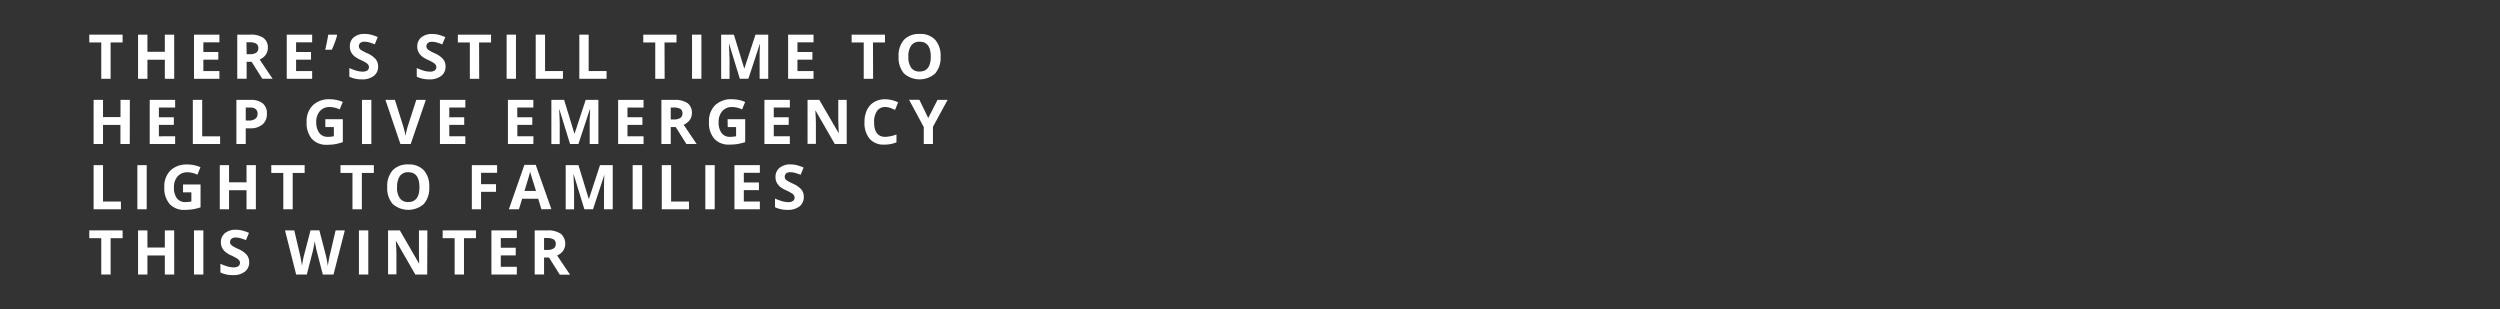 <svg xmlns="http://www.w3.org/2000/svg" xmlns:xlink="http://www.w3.org/1999/xlink" viewBox="0 0 728 90"><rect x="0" y="0" width="728" height="90" fill="#333333" stroke="none"/><defs><style>.cls-1,.cls-10,.cls-11,.cls-12,.cls-13,.cls-14,.cls-15,.cls-16,.cls-17,.cls-18,.cls-19,.cls-2,.cls-20,.cls-21,.cls-22,.cls-23,.cls-24,.cls-25,.cls-26,.cls-27,.cls-28,.cls-29,.cls-3,.cls-30,.cls-31,.cls-32,.cls-33,.cls-34,.cls-35,.cls-36,.cls-37,.cls-38,.cls-39,.cls-4,.cls-40,.cls-41,.cls-42,.cls-43,.cls-44,.cls-45,.cls-46,.cls-47,.cls-48,.cls-49,.cls-5,.cls-50,.cls-51,.cls-52,.cls-53,.cls-54,.cls-55,.cls-56,.cls-57,.cls-58,.cls-59,.cls-6,.cls-60,.cls-7,.cls-8,.cls-9{fill:#fff;}.cls-2{clip-path:url(#clip-path);}.cls-3{clip-path:url(#clip-path-2);}.cls-4{clip-path:url(#clip-path-59);}.cls-5{clip-path:url(#clip-path-3);}.cls-6{clip-path:url(#clip-path-4);}.cls-7{clip-path:url(#clip-path-5);}.cls-8{clip-path:url(#clip-path-6);}.cls-9{clip-path:url(#clip-path-7);}.cls-10{clip-path:url(#clip-path-8);}.cls-11{clip-path:url(#clip-path-9);}.cls-12{clip-path:url(#clip-path-10);}.cls-13{clip-path:url(#clip-path-11);}.cls-14{clip-path:url(#clip-path-12);}.cls-15{clip-path:url(#clip-path-13);}.cls-16{clip-path:url(#clip-path-14);}.cls-17{clip-path:url(#clip-path-15);}.cls-18{clip-path:url(#clip-path-16);}.cls-19{clip-path:url(#clip-path-17);}.cls-20{clip-path:url(#clip-path-18);}.cls-21{clip-path:url(#clip-path-19);}.cls-22{clip-path:url(#clip-path-20);}.cls-23{clip-path:url(#clip-path-21);}.cls-24{clip-path:url(#clip-path-22);}.cls-25{clip-path:url(#clip-path-23);}.cls-26{clip-path:url(#clip-path-24);}.cls-27{clip-path:url(#clip-path-25);}.cls-28{clip-path:url(#clip-path-26);}.cls-29{clip-path:url(#clip-path-27);}.cls-30{clip-path:url(#clip-path-28);}.cls-31{clip-path:url(#clip-path-29);}.cls-32{clip-path:url(#clip-path-30);}.cls-33{clip-path:url(#clip-path-31);}.cls-34{clip-path:url(#clip-path-32);}.cls-35{clip-path:url(#clip-path-33);}.cls-36{clip-path:url(#clip-path-34);}.cls-37{clip-path:url(#clip-path-35);}.cls-38{clip-path:url(#clip-path-36);}.cls-39{clip-path:url(#clip-path-37);}.cls-40{clip-path:url(#clip-path-38);}.cls-41{clip-path:url(#clip-path-39);}.cls-42{clip-path:url(#clip-path-40);}.cls-43{clip-path:url(#clip-path-41);}.cls-44{clip-path:url(#clip-path-42);}.cls-45{clip-path:url(#clip-path-43);}.cls-46{clip-path:url(#clip-path-44);}.cls-47{clip-path:url(#clip-path-45);}.cls-48{clip-path:url(#clip-path-46);}.cls-49{clip-path:url(#clip-path-47);}.cls-50{clip-path:url(#clip-path-48);}.cls-51{clip-path:url(#clip-path-49);}.cls-52{clip-path:url(#clip-path-50);}.cls-53{clip-path:url(#clip-path-51);}.cls-54{clip-path:url(#clip-path-52);}.cls-55{clip-path:url(#clip-path-53);}.cls-56{clip-path:url(#clip-path-54);}.cls-57{clip-path:url(#clip-path-55);}.cls-58{clip-path:url(#clip-path-56);}.cls-59{clip-path:url(#clip-path-57);}.cls-60{clip-path:url(#clip-path-58);}.cls-61{clip-path:url(#clip-path-60);}</style><clipPath id="clip-path"><path class="cls-1" d="M32.21,22.94H29.49V12.36H26V10.09h9.7v2.27H32.21Z"/></clipPath><clipPath id="clip-path-2"><path class="cls-4" d="M147.53,22.94V10.09h2.72V22.94Z"/></clipPath><clipPath id="clip-path-3"><path class="cls-3" d="M156,22.94V10.09h2.72v10.6h5.21v2.25Z"/></clipPath><clipPath id="clip-path-4"><path class="cls-5" d="M168.7,22.94V10.09h2.72v10.6h5.21v2.25Z"/></clipPath><clipPath id="clip-path-5"><path class="cls-6" d="M193.54,22.94h-2.73V12.36h-3.49V10.09H197v2.27h-3.49Z"/></clipPath><clipPath id="clip-path-6"><path class="cls-7" d="M201.52,22.94V10.09h2.73V22.94Z"/></clipPath><clipPath id="clip-path-7"><path class="cls-8" d="M215.44,22.94l-3.09-10.08h-.08c.11,2.05.17,3.42.17,4.1v6H210V10.09h3.71l3,9.82h.06L220,10.09h3.71V22.94H221.2V16.86c0-.29,0-.62,0-1s0-1.37.12-3h-.08l-3.31,10.07Z"/></clipPath><clipPath id="clip-path-8"><path class="cls-9" d="M236.9,22.94h-7.4V10.09h7.4v2.23h-4.68v2.82h4.35v2.23h-4.35v3.32h4.68Z"/></clipPath><clipPath id="clip-path-9"><path class="cls-10" d="M254.25,22.94h-2.73V12.36H248V10.09h9.7v2.27h-3.49Z"/></clipPath><clipPath id="clip-path-10"><path class="cls-11" d="M273.9,16.5a7,7,0,0,1-1.58,4.9,6.87,6.87,0,0,1-9.07,0,7,7,0,0,1-1.58-4.92,6.89,6.89,0,0,1,1.58-4.9,5.94,5.94,0,0,1,4.55-1.69,5.83,5.83,0,0,1,4.53,1.7A7,7,0,0,1,273.9,16.5Zm-9.38,0a5.34,5.34,0,0,0,.82,3.24,2.84,2.84,0,0,0,2.44,1.09c2.18,0,3.26-1.45,3.26-4.33s-1.08-4.35-3.24-4.35a2.88,2.88,0,0,0-2.45,1.1A5.35,5.35,0,0,0,264.52,16.5Z"/></clipPath><clipPath id="clip-path-11"><path class="cls-12" d="M37.79,41.94H35.07V36.39H30v5.55H27.26V29.09H30v5h5.09v-5h2.72Z"/></clipPath><clipPath id="clip-path-12"><path class="cls-2" d="M50.73,22.94H48V17.39H42.93v5.55H40.2V10.09h2.73v5H48v-5h2.72Z"/></clipPath><clipPath id="clip-path-13"><path class="cls-13" d="M51,41.94h-7.4V29.09H51v2.23H46.27v2.82h4.35v2.23H46.27v3.32H51Z"/></clipPath><clipPath id="clip-path-14"><path class="cls-15" d="M56.15,41.94V29.09h2.73v10.6h5.21v2.25Z"/></clipPath><clipPath id="clip-path-15"><path class="cls-16" d="M77.72,33.1a3.94,3.94,0,0,1-1.3,3.17,5.55,5.55,0,0,1-3.69,1.1H71.56v4.57H68.84V29.09h4.1a5.42,5.42,0,0,1,3.56,1A3.67,3.67,0,0,1,77.72,33.1Zm-6.16,2h.9a3,3,0,0,0,1.88-.5A1.72,1.72,0,0,0,75,33.19a1.76,1.76,0,0,0-.52-1.41,2.42,2.42,0,0,0-1.64-.46H71.56Z"/></clipPath><clipPath id="clip-path-16"><path class="cls-17" d="M94.74,34.72h5.09v6.66A14.31,14.31,0,0,1,97.5,42a15,15,0,0,1-2.24.16,5.65,5.65,0,0,1-4.44-1.71,7.09,7.09,0,0,1-1.53-4.9,6.47,6.47,0,0,1,1.78-4.86A6.74,6.74,0,0,1,96,28.9a9.72,9.72,0,0,1,3.82.79l-.91,2.18a6.58,6.58,0,0,0-2.93-.7,3.63,3.63,0,0,0-2.83,1.19,4.63,4.63,0,0,0-1.06,3.19A5.12,5.12,0,0,0,93,38.74a3,3,0,0,0,2.49,1.11,8.62,8.62,0,0,0,1.73-.18V37H94.74Z"/></clipPath><clipPath id="clip-path-17"><path class="cls-18" d="M105.41,41.94V29.09h2.73V41.94Z"/></clipPath><clipPath id="clip-path-18"><path class="cls-19" d="M121.22,29.09H124L119.6,41.94h-3l-4.36-12.85H115l2.41,7.64c.14.46.28,1,.42,1.58s.23,1,.27,1.25a21.34,21.34,0,0,1,.66-2.83Z"/></clipPath><clipPath id="clip-path-19"><path class="cls-20" d="M135.51,41.94h-7.4V29.09h7.4v2.23h-4.68v2.82h4.35v2.23h-4.35v3.32h4.68Z"/></clipPath><clipPath id="clip-path-20"><path class="cls-21" d="M155.31,41.94h-7.4V29.09h7.4v2.23h-4.68v2.82H155v2.23h-4.35v3.32h4.68Z"/></clipPath><clipPath id="clip-path-21"><path class="cls-22" d="M166,41.94l-3.1-10.08h-.07c.11,2,.16,3.42.16,4.1v6h-2.43V29.09h3.71l3,9.82h.05l3.23-9.82h3.7V41.94h-2.53V35.86c0-.29,0-.62,0-1s.05-1.37.12-3h-.08l-3.32,10.07Z"/></clipPath><clipPath id="clip-path-22"><path class="cls-23" d="M187.4,41.94H180V29.09h7.4v2.23h-4.68v2.82h4.35v2.23h-4.35v3.32h4.68Z"/></clipPath><clipPath id="clip-path-23"><path class="cls-14" d="M63.89,22.94h-7.4V10.09h7.4v2.23H59.22v2.82h4.35v2.23H59.22v3.32h4.67Z"/></clipPath><clipPath id="clip-path-24"><path class="cls-24" d="M195.32,37v4.93H192.6V29.09h3.74a6.46,6.46,0,0,1,3.88.95,3.41,3.41,0,0,1,1.26,2.9,3.36,3.36,0,0,1-.63,2,4.06,4.06,0,0,1-1.76,1.39c1.93,2.89,3.19,4.75,3.78,5.6h-3L196.77,37Zm0-2.22h.88a3.35,3.35,0,0,0,1.91-.43,1.54,1.54,0,0,0,.62-1.35,1.41,1.41,0,0,0-.63-1.3,3.8,3.8,0,0,0-1.95-.39h-.83Z"/></clipPath><clipPath id="clip-path-25"><path class="cls-26" d="M211.88,34.72H217v6.66a14.83,14.83,0,0,1-2.33.57,15,15,0,0,1-2.24.16A5.65,5.65,0,0,1,208,40.4a7,7,0,0,1-1.54-4.9,6.47,6.47,0,0,1,1.78-4.86,6.77,6.77,0,0,1,4.94-1.74,9.67,9.67,0,0,1,3.81.79l-.9,2.18a6.61,6.61,0,0,0-2.93-.7,3.62,3.62,0,0,0-2.83,1.19,4.59,4.59,0,0,0-1.06,3.19,5.12,5.12,0,0,0,.85,3.19,3,3,0,0,0,2.49,1.11,8.72,8.72,0,0,0,1.74-.18V37h-2.44Z"/></clipPath><clipPath id="clip-path-26"><path class="cls-27" d="M230,41.94h-7.4V29.09H230v2.23h-4.68v2.82h4.35v2.23h-4.35v3.32H230Z"/></clipPath><clipPath id="clip-path-27"><path class="cls-28" d="M246.56,41.94h-3.47l-5.59-9.72h-.07c.11,1.71.16,2.94.16,3.67v6h-2.43V29.09h3.43l5.59,9.62h.06c-.09-1.67-.13-2.85-.13-3.54V29.09h2.45Z"/></clipPath><clipPath id="clip-path-28"><path class="cls-29" d="M257.77,31.17a2.77,2.77,0,0,0-2.38,1.16,5.38,5.38,0,0,0-.85,3.22c0,2.86,1.08,4.3,3.23,4.3a10.3,10.3,0,0,0,3.28-.68v2.28a9.11,9.11,0,0,1-3.54.66,5.36,5.36,0,0,1-4.28-1.7,7.19,7.19,0,0,1-1.49-4.88,7.89,7.89,0,0,1,.73-3.51,5.24,5.24,0,0,1,2.1-2.31,6.14,6.14,0,0,1,3.2-.81,8.69,8.69,0,0,1,3.76.91L260.65,32c-.48-.22-1-.42-1.45-.59A4.28,4.28,0,0,0,257.77,31.17Z"/></clipPath><clipPath id="clip-path-29"><path class="cls-30" d="M270.3,34.38,273,29.09h2.94l-4.27,7.85v5H269V37l-4.27-7.93h3Z"/></clipPath><clipPath id="clip-path-30"><path class="cls-31" d="M27.26,60.94V48.09H30v10.6h5.21v2.25Z"/></clipPath><clipPath id="clip-path-31"><path class="cls-32" d="M40,60.94V48.09h2.72V60.94Z"/></clipPath><clipPath id="clip-path-32"><path class="cls-33" d="M53.3,53.72h5.1v6.66a14.57,14.57,0,0,1-2.33.57,15,15,0,0,1-2.24.16,5.65,5.65,0,0,1-4.44-1.71,7.09,7.09,0,0,1-1.54-4.9,6.51,6.51,0,0,1,1.78-4.86,6.77,6.77,0,0,1,4.94-1.74,9.63,9.63,0,0,1,3.81.79l-.9,2.18a6.61,6.61,0,0,0-2.93-.7,3.62,3.62,0,0,0-2.83,1.19,4.59,4.59,0,0,0-1.06,3.19,5.12,5.12,0,0,0,.85,3.19A3,3,0,0,0,54,58.85a8.69,8.69,0,0,0,1.73-.18V56H53.3Z"/></clipPath><clipPath id="clip-path-33"><path class="cls-34" d="M74.51,60.94H71.79V55.39H66.7v5.55H64V48.09H66.7v5h5.09v-5h2.72Z"/></clipPath><clipPath id="clip-path-34"><path class="cls-25" d="M71.82,18v4.93H69.09V10.09h3.75a6.43,6.43,0,0,1,3.87.95A3.41,3.41,0,0,1,78,13.94a3.42,3.42,0,0,1-.62,2,4.15,4.15,0,0,1-1.77,1.39c1.93,2.89,3.19,4.75,3.78,5.6h-3L73.27,18Zm0-2.22h.88a3.35,3.35,0,0,0,1.91-.43A1.54,1.54,0,0,0,75.22,14a1.41,1.41,0,0,0-.63-1.3,3.8,3.8,0,0,0-2-.39h-.82Z"/></clipPath><clipPath id="clip-path-35"><path class="cls-35" d="M85.23,60.94H82.5V50.36H79V48.09h9.71v2.27H85.23Z"/></clipPath><clipPath id="clip-path-36"><path class="cls-37" d="M105.37,60.94h-2.73V50.36H99.15V48.09h9.71v2.27h-3.49Z"/></clipPath><clipPath id="clip-path-37"><path class="cls-38" d="M125,54.5a7,7,0,0,1-1.58,4.9,6.87,6.87,0,0,1-9.07,0,7,7,0,0,1-1.59-4.92,6.9,6.9,0,0,1,1.59-4.9,5.92,5.92,0,0,1,4.55-1.69,5.85,5.85,0,0,1,4.53,1.7A7,7,0,0,1,125,54.5Zm-9.38,0a5.34,5.34,0,0,0,.82,3.24,2.84,2.84,0,0,0,2.44,1.09c2.17,0,3.26-1.45,3.26-4.33s-1.08-4.35-3.24-4.35a2.87,2.87,0,0,0-2.45,1.1A5.35,5.35,0,0,0,115.64,54.5Z"/></clipPath><clipPath id="clip-path-38"><path class="cls-39" d="M140.08,60.94H137.4V48.09h7.36v2.23h-4.68v3.31h4.36v2.23h-4.36Z"/></clipPath><clipPath id="clip-path-39"><path class="cls-40" d="M157.66,60.94l-.93-3.06h-4.68l-.94,3.06h-2.93L152.71,48H156l4.56,12.9Zm-1.58-5.35c-.86-2.77-1.35-4.33-1.46-4.7s-.18-.65-.23-.86c-.19.75-.74,2.61-1.66,5.56Z"/></clipPath><clipPath id="clip-path-40"><path class="cls-41" d="M170.17,60.94l-3.09-10.08H167c.11,2,.17,3.42.17,4.1v6h-2.44V48.09h3.71l3,9.82h.06l3.22-9.82h3.71V60.94h-2.54V54.86c0-.29,0-.62,0-1s0-1.37.11-3H176l-3.31,10.07Z"/></clipPath><clipPath id="clip-path-41"><path class="cls-42" d="M184.23,60.94V48.09H187V60.94Z"/></clipPath><clipPath id="clip-path-42"><path class="cls-43" d="M192.71,60.94V48.09h2.72v10.6h5.21v2.25Z"/></clipPath><clipPath id="clip-path-43"><path class="cls-44" d="M205.39,60.94V48.09h2.73V60.94Z"/></clipPath><clipPath id="clip-path-44"><path class="cls-45" d="M221.27,60.94h-7.4V48.09h7.4v2.23H216.6v2.82H221v2.23H216.6v3.32h4.67Z"/></clipPath><clipPath id="clip-path-45"><path class="cls-36" d="M90.9,22.94H83.5V10.09h7.4v2.23H86.22v2.82h4.35v2.23H86.22v3.32H90.9Z"/></clipPath><clipPath id="clip-path-46"><path class="cls-46" d="M234.06,57.37a3.33,3.33,0,0,1-1.25,2.74,5.45,5.45,0,0,1-3.49,1,8.15,8.15,0,0,1-3.64-.77V57.81a15,15,0,0,0,2.2.82,7,7,0,0,0,1.65.23,2.34,2.34,0,0,0,1.38-.34,1.18,1.18,0,0,0,.48-1,1.11,1.11,0,0,0-.21-.67,2.31,2.31,0,0,0-.62-.57,16.32,16.32,0,0,0-1.67-.87,8.27,8.27,0,0,1-1.77-1.06,4.16,4.16,0,0,1-.94-1.19,3.44,3.44,0,0,1-.35-1.58A3.32,3.32,0,0,1,227,48.88a4.79,4.79,0,0,1,3.19-1,7.54,7.54,0,0,1,1.92.24,13.18,13.18,0,0,1,1.9.67l-.88,2.12a13,13,0,0,0-1.7-.59,5.56,5.56,0,0,0-1.32-.17,1.75,1.75,0,0,0-1.19.36,1.3,1.3,0,0,0-.25,1.57,1.8,1.8,0,0,0,.54.52,14.48,14.48,0,0,0,1.72.9,6.75,6.75,0,0,1,2.47,1.73A3.32,3.32,0,0,1,234.06,57.37Z"/></clipPath><clipPath id="clip-path-47"><path class="cls-48" d="M32.21,79.94H29.49V69.36H26V67.09h9.7v2.27H32.21Z"/></clipPath><clipPath id="clip-path-48"><path class="cls-49" d="M50.73,79.94H48V74.39H42.93v5.55H40.2V67.09h2.73v5H48v-5h2.72Z"/></clipPath><clipPath id="clip-path-49"><path class="cls-50" d="M56.49,79.94V67.09h2.73V79.94Z"/></clipPath><clipPath id="clip-path-50"><path class="cls-51" d="M72.56,76.37a3.31,3.31,0,0,1-1.26,2.74,5.4,5.4,0,0,1-3.48,1,8.15,8.15,0,0,1-3.64-.77V76.81a15,15,0,0,0,2.2.82,6.87,6.87,0,0,0,1.65.23,2.34,2.34,0,0,0,1.38-.34,1.17,1.17,0,0,0,.47-1,1.11,1.11,0,0,0-.21-.67,2.17,2.17,0,0,0-.62-.57,15.81,15.81,0,0,0-1.66-.87,8,8,0,0,1-1.77-1.06,4.16,4.16,0,0,1-.94-1.19,3.44,3.44,0,0,1-.35-1.58,3.32,3.32,0,0,1,1.16-2.68,4.79,4.79,0,0,1,3.19-1,7.4,7.4,0,0,1,1.91.24,13.28,13.28,0,0,1,1.91.67l-.88,2.12a13.54,13.54,0,0,0-1.7-.59,5.58,5.58,0,0,0-1.33-.17,1.73,1.73,0,0,0-1.18.36,1.26,1.26,0,0,0-.25,1.57,1.88,1.88,0,0,0,.53.52,15.9,15.9,0,0,0,1.73.9,6.84,6.84,0,0,1,2.47,1.73A3.38,3.38,0,0,1,72.56,76.37Z"/></clipPath><clipPath id="clip-path-51"><path class="cls-52" d="M97.12,79.94H94l-1.74-6.75c-.07-.24-.18-.74-.33-1.49a14.78,14.78,0,0,1-.27-1.52q-.06.48-.27,1.53c-.14.7-.25,1.2-.32,1.5l-1.73,6.73h-3.1L83,67.09h2.69l1.64,7c.29,1.3.49,2.42.62,3.37,0-.34.12-.85.24-1.55s.25-1.25.36-1.63l1.87-7.2H93l1.87,7.2c.08.32.19.81.31,1.47s.22,1.23.28,1.71c.06-.46.15-1,.28-1.71s.25-1.24.35-1.66l1.64-7h2.68Z"/></clipPath><clipPath id="clip-path-52"><path class="cls-53" d="M104.52,79.94V67.09h2.73V79.94Z"/></clipPath><clipPath id="clip-path-53"><path class="cls-54" d="M124.4,79.94h-3.46l-5.59-9.72h-.08c.11,1.71.17,2.94.17,3.67v6H113V67.09h3.44L122,76.71h.06C122,75,122,73.86,122,73.17V67.09h2.45Z"/></clipPath><clipPath id="clip-path-54"><path class="cls-55" d="M135.11,79.94h-2.72V69.36H128.9V67.09h9.7v2.27h-3.49Z"/></clipPath><clipPath id="clip-path-55"><path class="cls-56" d="M150.5,79.94h-7.4V67.09h7.4v2.23h-4.67v2.82h4.35v2.23h-4.35v3.32h4.67Z"/></clipPath><clipPath id="clip-path-56"><path class="cls-47" d="M98.05,10.09l.12.19a26.29,26.29,0,0,1-1.55,4.21H94.7c.41-1.73.7-3.2.88-4.4Z"/></clipPath><clipPath id="clip-path-57"><path class="cls-58" d="M110.11,19.37a3.31,3.31,0,0,1-1.26,2.74,5.4,5.4,0,0,1-3.48,1,8.12,8.12,0,0,1-3.64-.77V19.81a15,15,0,0,0,2.2.82,6.87,6.87,0,0,0,1.65.23,2.37,2.37,0,0,0,1.38-.34,1.19,1.19,0,0,0,.47-1,1.11,1.11,0,0,0-.21-.67,2.17,2.17,0,0,0-.62-.57,15.81,15.81,0,0,0-1.66-.87,7.79,7.79,0,0,1-1.77-1.06,4,4,0,0,1-.94-1.19,3.44,3.44,0,0,1-.35-1.58A3.29,3.29,0,0,1,103,10.88a4.77,4.77,0,0,1,3.19-1,7.4,7.4,0,0,1,1.91.24,12.77,12.77,0,0,1,1.9.67l-.87,2.12a13.07,13.07,0,0,0-1.71-.59,5.43,5.43,0,0,0-1.32-.17,1.73,1.73,0,0,0-1.18.36,1.26,1.26,0,0,0-.25,1.57,1.88,1.88,0,0,0,.53.52,14.93,14.93,0,0,0,1.73.9,6.84,6.84,0,0,1,2.47,1.73A3.38,3.38,0,0,1,110.11,19.37Z"/></clipPath><clipPath id="clip-path-58"><path class="cls-59" d="M129.74,19.37a3.31,3.31,0,0,1-1.26,2.74,5.4,5.4,0,0,1-3.48,1,8.12,8.12,0,0,1-3.64-.77V19.81a15,15,0,0,0,2.2.82,6.87,6.87,0,0,0,1.65.23,2.29,2.29,0,0,0,1.37-.34,1.18,1.18,0,0,0,.48-1,1.11,1.11,0,0,0-.21-.67,2.17,2.17,0,0,0-.62-.57,15.81,15.81,0,0,0-1.66-.87,7.79,7.79,0,0,1-1.77-1.06,4,4,0,0,1-.94-1.19,3.44,3.44,0,0,1-.35-1.58,3.31,3.31,0,0,1,1.15-2.68,4.84,4.84,0,0,1,3.2-1,7.46,7.46,0,0,1,1.91.24,12.77,12.77,0,0,1,1.9.67l-.88,2.12a12.52,12.52,0,0,0-1.7-.59,5.43,5.43,0,0,0-1.32-.17,1.78,1.78,0,0,0-1.19.36,1.21,1.21,0,0,0-.41.94,1.19,1.19,0,0,0,.17.63,1.88,1.88,0,0,0,.53.52,14.93,14.93,0,0,0,1.73.9,6.84,6.84,0,0,1,2.47,1.73A3.38,3.38,0,0,1,129.74,19.37Z"/></clipPath><clipPath id="clip-path-59"><path class="cls-60" d="M139.54,22.94h-2.72V12.36h-3.49V10.09H143v2.27h-3.49Z"/></clipPath><clipPath id="clip-path-60"><path class="cls-57" d="M158.43,75v4.93H155.7V67.09h3.75a6.45,6.45,0,0,1,3.87,1A3.8,3.8,0,0,1,164,73a4.15,4.15,0,0,1-1.77,1.39c1.93,2.89,3.19,4.75,3.78,5.6h-3L159.88,75Zm0-2.22h.88a3.32,3.32,0,0,0,1.9-.43,1.54,1.54,0,0,0,.62-1.35,1.41,1.41,0,0,0-.63-1.3,3.8,3.8,0,0,0-1.95-.39h-.82Z"/></clipPath></defs><title>text2</title><g id="Layer_2" data-name="Layer 2"><g id="Layer_1-2" data-name="Layer 1"><path class="cls-1" d="M32.21,22.94H29.49V12.36H26V10.09h9.7v2.27H32.21Z"/><path class="cls-1" d="M50.73,22.94H48V17.39H42.93v5.55H40.2V10.09h2.73v5H48v-5h2.72Z"/><path class="cls-1" d="M63.89,22.94h-7.4V10.09h7.4v2.23H59.22v2.82h4.35v2.23H59.22v3.32h4.67Z"/><path class="cls-1" d="M71.82,18v4.93H69.09V10.09h3.75a6.43,6.43,0,0,1,3.87.95A3.41,3.41,0,0,1,78,13.94a3.42,3.42,0,0,1-.62,2,4.15,4.15,0,0,1-1.77,1.39c1.93,2.89,3.19,4.75,3.78,5.6h-3L73.27,18Zm0-2.22h.88a3.35,3.35,0,0,0,1.91-.43A1.54,1.54,0,0,0,75.22,14a1.41,1.41,0,0,0-.63-1.3,3.8,3.8,0,0,0-2-.39h-.82Z"/><path class="cls-1" d="M90.9,22.94H83.5V10.09h7.4v2.23H86.22v2.82h4.35v2.23H86.22v3.32H90.9Z"/><path class="cls-1" d="M98.05,10.09l.12.19a26.29,26.29,0,0,1-1.55,4.21H94.7c.41-1.73.7-3.2.88-4.4Z"/><path class="cls-1" d="M110.11,19.37a3.31,3.31,0,0,1-1.26,2.74,5.4,5.4,0,0,1-3.48,1,8.12,8.12,0,0,1-3.64-.77V19.81a15,15,0,0,0,2.2.82,6.87,6.87,0,0,0,1.65.23,2.37,2.37,0,0,0,1.38-.34,1.19,1.19,0,0,0,.47-1,1.11,1.11,0,0,0-.21-.67,2.17,2.17,0,0,0-.62-.57,15.81,15.81,0,0,0-1.66-.87,7.79,7.79,0,0,1-1.77-1.06,4,4,0,0,1-.94-1.19,3.44,3.44,0,0,1-.35-1.58A3.29,3.29,0,0,1,103,10.88a4.77,4.77,0,0,1,3.19-1,7.4,7.4,0,0,1,1.91.24,12.77,12.77,0,0,1,1.9.67l-.87,2.12a13.07,13.07,0,0,0-1.71-.59,5.43,5.43,0,0,0-1.32-.17,1.73,1.73,0,0,0-1.18.36,1.26,1.26,0,0,0-.25,1.57,1.88,1.88,0,0,0,.53.52,14.93,14.93,0,0,0,1.73.9,6.84,6.84,0,0,1,2.47,1.73A3.38,3.38,0,0,1,110.11,19.37Z"/><path class="cls-1" d="M129.74,19.37a3.31,3.31,0,0,1-1.26,2.74,5.4,5.4,0,0,1-3.48,1,8.12,8.12,0,0,1-3.64-.77V19.81a15,15,0,0,0,2.2.82,6.87,6.87,0,0,0,1.65.23,2.29,2.29,0,0,0,1.37-.34,1.18,1.18,0,0,0,.48-1,1.11,1.11,0,0,0-.21-.67,2.17,2.17,0,0,0-.62-.57,15.81,15.81,0,0,0-1.66-.87,7.79,7.79,0,0,1-1.77-1.06,4,4,0,0,1-.94-1.19,3.44,3.44,0,0,1-.35-1.58,3.31,3.31,0,0,1,1.15-2.68,4.84,4.84,0,0,1,3.2-1,7.46,7.46,0,0,1,1.91.24,12.77,12.77,0,0,1,1.9.67l-.88,2.12a12.52,12.52,0,0,0-1.7-.59,5.43,5.43,0,0,0-1.32-.17,1.78,1.78,0,0,0-1.19.36,1.21,1.21,0,0,0-.41.94,1.19,1.19,0,0,0,.17.63,1.88,1.88,0,0,0,.53.52,14.93,14.93,0,0,0,1.73.9,6.84,6.84,0,0,1,2.47,1.73A3.38,3.38,0,0,1,129.74,19.37Z"/><path class="cls-1" d="M139.54,22.94h-2.72V12.36h-3.49V10.09H143v2.27h-3.49Z"/><path class="cls-1" d="M147.53,22.94V10.09h2.72V22.94Z"/><path class="cls-1" d="M156,22.94V10.09h2.72v10.6h5.21v2.25Z"/><path class="cls-1" d="M168.7,22.94V10.09h2.72v10.6h5.21v2.25Z"/><path class="cls-1" d="M193.54,22.94h-2.73V12.36h-3.49V10.09H197v2.27h-3.49Z"/><path class="cls-1" d="M201.52,22.94V10.09h2.73V22.94Z"/><path class="cls-1" d="M215.44,22.94l-3.09-10.08h-.08c.11,2.05.17,3.42.17,4.1v6H210V10.09h3.71l3,9.82h.06L220,10.09h3.71V22.94H221.2V16.86c0-.29,0-.62,0-1s0-1.37.12-3h-.08l-3.31,10.07Z"/><path class="cls-1" d="M236.9,22.94h-7.4V10.09h7.4v2.23h-4.68v2.82h4.35v2.23h-4.35v3.32h4.68Z"/><path class="cls-1" d="M254.25,22.94h-2.73V12.36H248V10.09h9.7v2.27h-3.49Z"/><path class="cls-1" d="M273.9,16.5a7,7,0,0,1-1.58,4.9,6.87,6.87,0,0,1-9.07,0,7,7,0,0,1-1.58-4.92,6.89,6.89,0,0,1,1.58-4.9,5.94,5.94,0,0,1,4.55-1.69,5.83,5.83,0,0,1,4.53,1.7A7,7,0,0,1,273.9,16.5Zm-9.38,0a5.34,5.34,0,0,0,.82,3.24,2.84,2.84,0,0,0,2.44,1.09c2.18,0,3.26-1.45,3.26-4.33s-1.08-4.35-3.24-4.35a2.88,2.88,0,0,0-2.45,1.1A5.35,5.35,0,0,0,264.52,16.5Z"/><path class="cls-1" d="M37.79,41.94H35.07V36.39H30v5.55H27.26V29.09H30v5h5.09v-5h2.72Z"/><path class="cls-1" d="M51,41.94h-7.4V29.09H51v2.23H46.27v2.82h4.35v2.23H46.27v3.32H51Z"/><path class="cls-1" d="M56.15,41.94V29.09h2.73v10.6h5.21v2.25Z"/><path class="cls-1" d="M77.72,33.1a3.94,3.94,0,0,1-1.3,3.17,5.55,5.55,0,0,1-3.69,1.1H71.56v4.57H68.84V29.09h4.1a5.42,5.42,0,0,1,3.56,1A3.67,3.67,0,0,1,77.72,33.1Zm-6.16,2h.9a3,3,0,0,0,1.88-.5A1.72,1.72,0,0,0,75,33.19a1.76,1.76,0,0,0-.52-1.41,2.42,2.42,0,0,0-1.64-.46H71.56Z"/><path class="cls-1" d="M94.74,34.72h5.09v6.66A14.31,14.31,0,0,1,97.5,42a15,15,0,0,1-2.24.16,5.65,5.65,0,0,1-4.44-1.71,7.09,7.09,0,0,1-1.53-4.9,6.47,6.47,0,0,1,1.78-4.86A6.74,6.74,0,0,1,96,28.9a9.72,9.72,0,0,1,3.82.79l-.91,2.18a6.58,6.58,0,0,0-2.93-.7,3.63,3.63,0,0,0-2.83,1.19,4.63,4.63,0,0,0-1.06,3.19A5.12,5.12,0,0,0,93,38.74a3,3,0,0,0,2.49,1.11,8.62,8.62,0,0,0,1.73-.18V37H94.74Z"/><path class="cls-1" d="M105.41,41.94V29.09h2.73V41.94Z"/><path class="cls-1" d="M121.22,29.09H124L119.6,41.94h-3l-4.36-12.85H115l2.41,7.64c.14.46.28,1,.42,1.58s.23,1,.27,1.25a21.34,21.34,0,0,1,.66-2.83Z"/><path class="cls-1" d="M135.51,41.94h-7.4V29.09h7.4v2.23h-4.68v2.82h4.35v2.23h-4.35v3.32h4.68Z"/><path class="cls-1" d="M155.31,41.94h-7.4V29.09h7.4v2.23h-4.68v2.82H155v2.23h-4.35v3.32h4.68Z"/><path class="cls-1" d="M166,41.94l-3.1-10.08h-.07c.11,2,.16,3.42.16,4.1v6h-2.43V29.09h3.71l3,9.82h.05l3.23-9.82h3.7V41.94h-2.53V35.86c0-.29,0-.62,0-1s.05-1.37.12-3h-.08l-3.32,10.07Z"/><path class="cls-1" d="M187.4,41.94H180V29.09h7.4v2.23h-4.68v2.82h4.35v2.23h-4.35v3.32h4.68Z"/><path class="cls-1" d="M195.32,37v4.93H192.6V29.09h3.74a6.46,6.46,0,0,1,3.88.95,3.41,3.41,0,0,1,1.26,2.9,3.36,3.36,0,0,1-.63,2,4.06,4.06,0,0,1-1.76,1.39c1.93,2.89,3.19,4.75,3.78,5.6h-3L196.77,37Zm0-2.22h.88a3.35,3.35,0,0,0,1.91-.43,1.54,1.54,0,0,0,.62-1.35,1.41,1.41,0,0,0-.63-1.3,3.8,3.8,0,0,0-1.95-.39h-.83Z"/><path class="cls-1" d="M211.88,34.72H217v6.66a14.83,14.83,0,0,1-2.33.57,15,15,0,0,1-2.24.16A5.65,5.65,0,0,1,208,40.4a7,7,0,0,1-1.54-4.9,6.47,6.47,0,0,1,1.78-4.86,6.77,6.77,0,0,1,4.94-1.74,9.67,9.67,0,0,1,3.81.79l-.9,2.18a6.61,6.61,0,0,0-2.93-.7,3.62,3.62,0,0,0-2.83,1.19,4.59,4.59,0,0,0-1.06,3.19,5.12,5.12,0,0,0,.85,3.19,3,3,0,0,0,2.49,1.11,8.72,8.72,0,0,0,1.74-.18V37h-2.44Z"/><path class="cls-1" d="M230,41.94h-7.4V29.09H230v2.23h-4.68v2.82h4.35v2.23h-4.35v3.32H230Z"/><path class="cls-1" d="M246.56,41.94h-3.47l-5.59-9.72h-.07c.11,1.71.16,2.94.16,3.67v6h-2.43V29.09h3.43l5.59,9.62h.06c-.09-1.67-.13-2.85-.13-3.54V29.09h2.45Z"/><path class="cls-1" d="M257.77,31.17a2.77,2.77,0,0,0-2.38,1.16,5.38,5.38,0,0,0-.85,3.22c0,2.86,1.08,4.3,3.23,4.3a10.3,10.3,0,0,0,3.28-.68v2.28a9.11,9.11,0,0,1-3.54.66,5.36,5.36,0,0,1-4.28-1.7,7.19,7.19,0,0,1-1.49-4.88,7.89,7.89,0,0,1,.73-3.51,5.24,5.24,0,0,1,2.1-2.31,6.14,6.14,0,0,1,3.2-.81,8.69,8.69,0,0,1,3.76.91L260.65,32c-.48-.22-1-.42-1.45-.59A4.28,4.28,0,0,0,257.77,31.17Z"/><path class="cls-1" d="M270.3,34.38,273,29.09h2.94l-4.27,7.85v5H269V37l-4.27-7.93h3Z"/><path class="cls-1" d="M27.26,60.94V48.09H30v10.6h5.21v2.25Z"/><path class="cls-1" d="M40,60.94V48.09h2.72V60.94Z"/><path class="cls-1" d="M53.3,53.72h5.1v6.66a14.57,14.57,0,0,1-2.33.57,15,15,0,0,1-2.24.16,5.65,5.65,0,0,1-4.44-1.71,7.09,7.09,0,0,1-1.54-4.9,6.51,6.51,0,0,1,1.78-4.86,6.77,6.77,0,0,1,4.94-1.74,9.63,9.63,0,0,1,3.81.79l-.9,2.18a6.61,6.61,0,0,0-2.93-.7,3.62,3.62,0,0,0-2.83,1.19,4.59,4.59,0,0,0-1.06,3.19,5.12,5.12,0,0,0,.85,3.19A3,3,0,0,0,54,58.85a8.69,8.69,0,0,0,1.73-.18V56H53.3Z"/><path class="cls-1" d="M74.51,60.94H71.79V55.39H66.7v5.55H64V48.09H66.7v5h5.09v-5h2.72Z"/><path class="cls-1" d="M85.23,60.94H82.5V50.36H79V48.09h9.71v2.27H85.23Z"/><path class="cls-1" d="M105.37,60.94h-2.73V50.36H99.15V48.09h9.71v2.27h-3.49Z"/><path class="cls-1" d="M125,54.5a7,7,0,0,1-1.58,4.9,6.87,6.87,0,0,1-9.07,0,7,7,0,0,1-1.59-4.92,6.9,6.9,0,0,1,1.59-4.9,5.92,5.92,0,0,1,4.55-1.69,5.85,5.85,0,0,1,4.53,1.7A7,7,0,0,1,125,54.5Zm-9.38,0a5.34,5.34,0,0,0,.82,3.24,2.84,2.84,0,0,0,2.44,1.09c2.17,0,3.26-1.45,3.26-4.33s-1.08-4.35-3.24-4.35a2.87,2.87,0,0,0-2.45,1.1A5.35,5.35,0,0,0,115.64,54.5Z"/><path class="cls-1" d="M140.08,60.94H137.4V48.09h7.36v2.23h-4.68v3.31h4.36v2.23h-4.36Z"/><path class="cls-1" d="M157.66,60.94l-.93-3.06h-4.68l-.94,3.06h-2.93L152.71,48H156l4.56,12.9Zm-1.58-5.35c-.86-2.77-1.35-4.33-1.46-4.7s-.18-.65-.23-.86c-.19.75-.74,2.61-1.66,5.56Z"/><path class="cls-1" d="M170.17,60.94l-3.09-10.08H167c.11,2,.17,3.42.17,4.1v6h-2.44V48.09h3.71l3,9.82h.06l3.22-9.82h3.71V60.94h-2.54V54.86c0-.29,0-.62,0-1s0-1.37.11-3H176l-3.31,10.07Z"/><path class="cls-1" d="M184.23,60.94V48.09H187V60.94Z"/><path class="cls-1" d="M192.71,60.94V48.09h2.72v10.6h5.21v2.25Z"/><path class="cls-1" d="M205.39,60.94V48.09h2.73V60.94Z"/><path class="cls-1" d="M221.27,60.94h-7.4V48.09h7.4v2.23H216.6v2.82H221v2.23H216.6v3.32h4.67Z"/><path class="cls-1" d="M234.06,57.37a3.33,3.33,0,0,1-1.25,2.74,5.45,5.45,0,0,1-3.49,1,8.15,8.15,0,0,1-3.64-.77V57.81a15,15,0,0,0,2.2.82,7,7,0,0,0,1.65.23,2.34,2.34,0,0,0,1.38-.34,1.18,1.18,0,0,0,.48-1,1.11,1.11,0,0,0-.21-.67,2.31,2.31,0,0,0-.62-.57,16.32,16.32,0,0,0-1.67-.87,8.27,8.27,0,0,1-1.77-1.06,4.16,4.16,0,0,1-.94-1.19,3.44,3.44,0,0,1-.35-1.58A3.32,3.32,0,0,1,227,48.88a4.79,4.79,0,0,1,3.19-1,7.54,7.54,0,0,1,1.92.24,13.18,13.18,0,0,1,1.9.67l-.88,2.12a13,13,0,0,0-1.7-.59,5.56,5.56,0,0,0-1.32-.17,1.75,1.75,0,0,0-1.19.36,1.3,1.3,0,0,0-.25,1.57,1.8,1.8,0,0,0,.54.52,14.48,14.48,0,0,0,1.72.9,6.75,6.75,0,0,1,2.47,1.73A3.32,3.32,0,0,1,234.06,57.37Z"/><path class="cls-1" d="M32.21,79.94H29.49V69.36H26V67.09h9.7v2.27H32.21Z"/><path class="cls-1" d="M50.73,79.94H48V74.39H42.93v5.55H40.2V67.09h2.73v5H48v-5h2.72Z"/><path class="cls-1" d="M56.49,79.94V67.09h2.73V79.94Z"/><path class="cls-1" d="M72.56,76.37a3.31,3.31,0,0,1-1.26,2.74,5.4,5.4,0,0,1-3.48,1,8.15,8.15,0,0,1-3.64-.77V76.81a15,15,0,0,0,2.2.82,6.87,6.87,0,0,0,1.65.23,2.34,2.34,0,0,0,1.38-.34,1.17,1.17,0,0,0,.47-1,1.11,1.11,0,0,0-.21-.67,2.17,2.17,0,0,0-.62-.57,15.81,15.81,0,0,0-1.66-.87,8,8,0,0,1-1.77-1.06,4.16,4.16,0,0,1-.94-1.19,3.44,3.44,0,0,1-.35-1.58,3.32,3.32,0,0,1,1.16-2.68,4.79,4.79,0,0,1,3.19-1,7.4,7.4,0,0,1,1.91.24,13.28,13.28,0,0,1,1.91.67l-.88,2.12a13.54,13.54,0,0,0-1.7-.59,5.58,5.58,0,0,0-1.33-.17,1.73,1.73,0,0,0-1.18.36,1.26,1.26,0,0,0-.25,1.57,1.88,1.88,0,0,0,.53.52,15.9,15.9,0,0,0,1.73.9,6.84,6.84,0,0,1,2.47,1.73A3.38,3.38,0,0,1,72.56,76.37Z"/><path class="cls-1" d="M97.12,79.94H94l-1.74-6.75c-.07-.24-.18-.74-.33-1.49a14.78,14.78,0,0,1-.27-1.52q-.06.48-.27,1.53c-.14.7-.25,1.2-.32,1.5l-1.73,6.73h-3.1L83,67.09h2.69l1.64,7c.29,1.3.49,2.42.62,3.37,0-.34.12-.85.24-1.55s.25-1.25.36-1.63l1.87-7.2H93l1.87,7.2c.08.32.19.81.31,1.47s.22,1.23.28,1.71c.06-.46.15-1,.28-1.71s.25-1.24.35-1.66l1.64-7h2.68Z"/><path class="cls-1" d="M104.52,79.94V67.09h2.73V79.94Z"/><path class="cls-1" d="M124.4,79.94h-3.46l-5.59-9.72h-.08c.11,1.71.17,2.94.17,3.67v6H113V67.09h3.44L122,76.71h.06C122,75,122,73.86,122,73.17V67.09h2.45Z"/><path class="cls-1" d="M135.11,79.94h-2.72V69.36H128.9V67.09h9.7v2.27h-3.49Z"/><path class="cls-1" d="M150.5,79.94h-7.4V67.09h7.4v2.23h-4.67v2.82h4.35v2.23h-4.35v3.32h4.67Z"/><path class="cls-1" d="M158.43,75v4.93H155.7V67.09h3.75a6.45,6.45,0,0,1,3.87,1A3.8,3.8,0,0,1,164,73a4.15,4.15,0,0,1-1.77,1.39c1.93,2.89,3.19,4.75,3.78,5.6h-3L159.88,75Zm0-2.22h.88a3.32,3.32,0,0,0,1.9-.43,1.54,1.54,0,0,0,.62-1.35,1.41,1.41,0,0,0-.63-1.3,3.8,3.8,0,0,0-1.95-.39h-.82Z"/><g class="cls-61"><rect class="cls-1" width="728" height="90"/></g></g></g></svg>